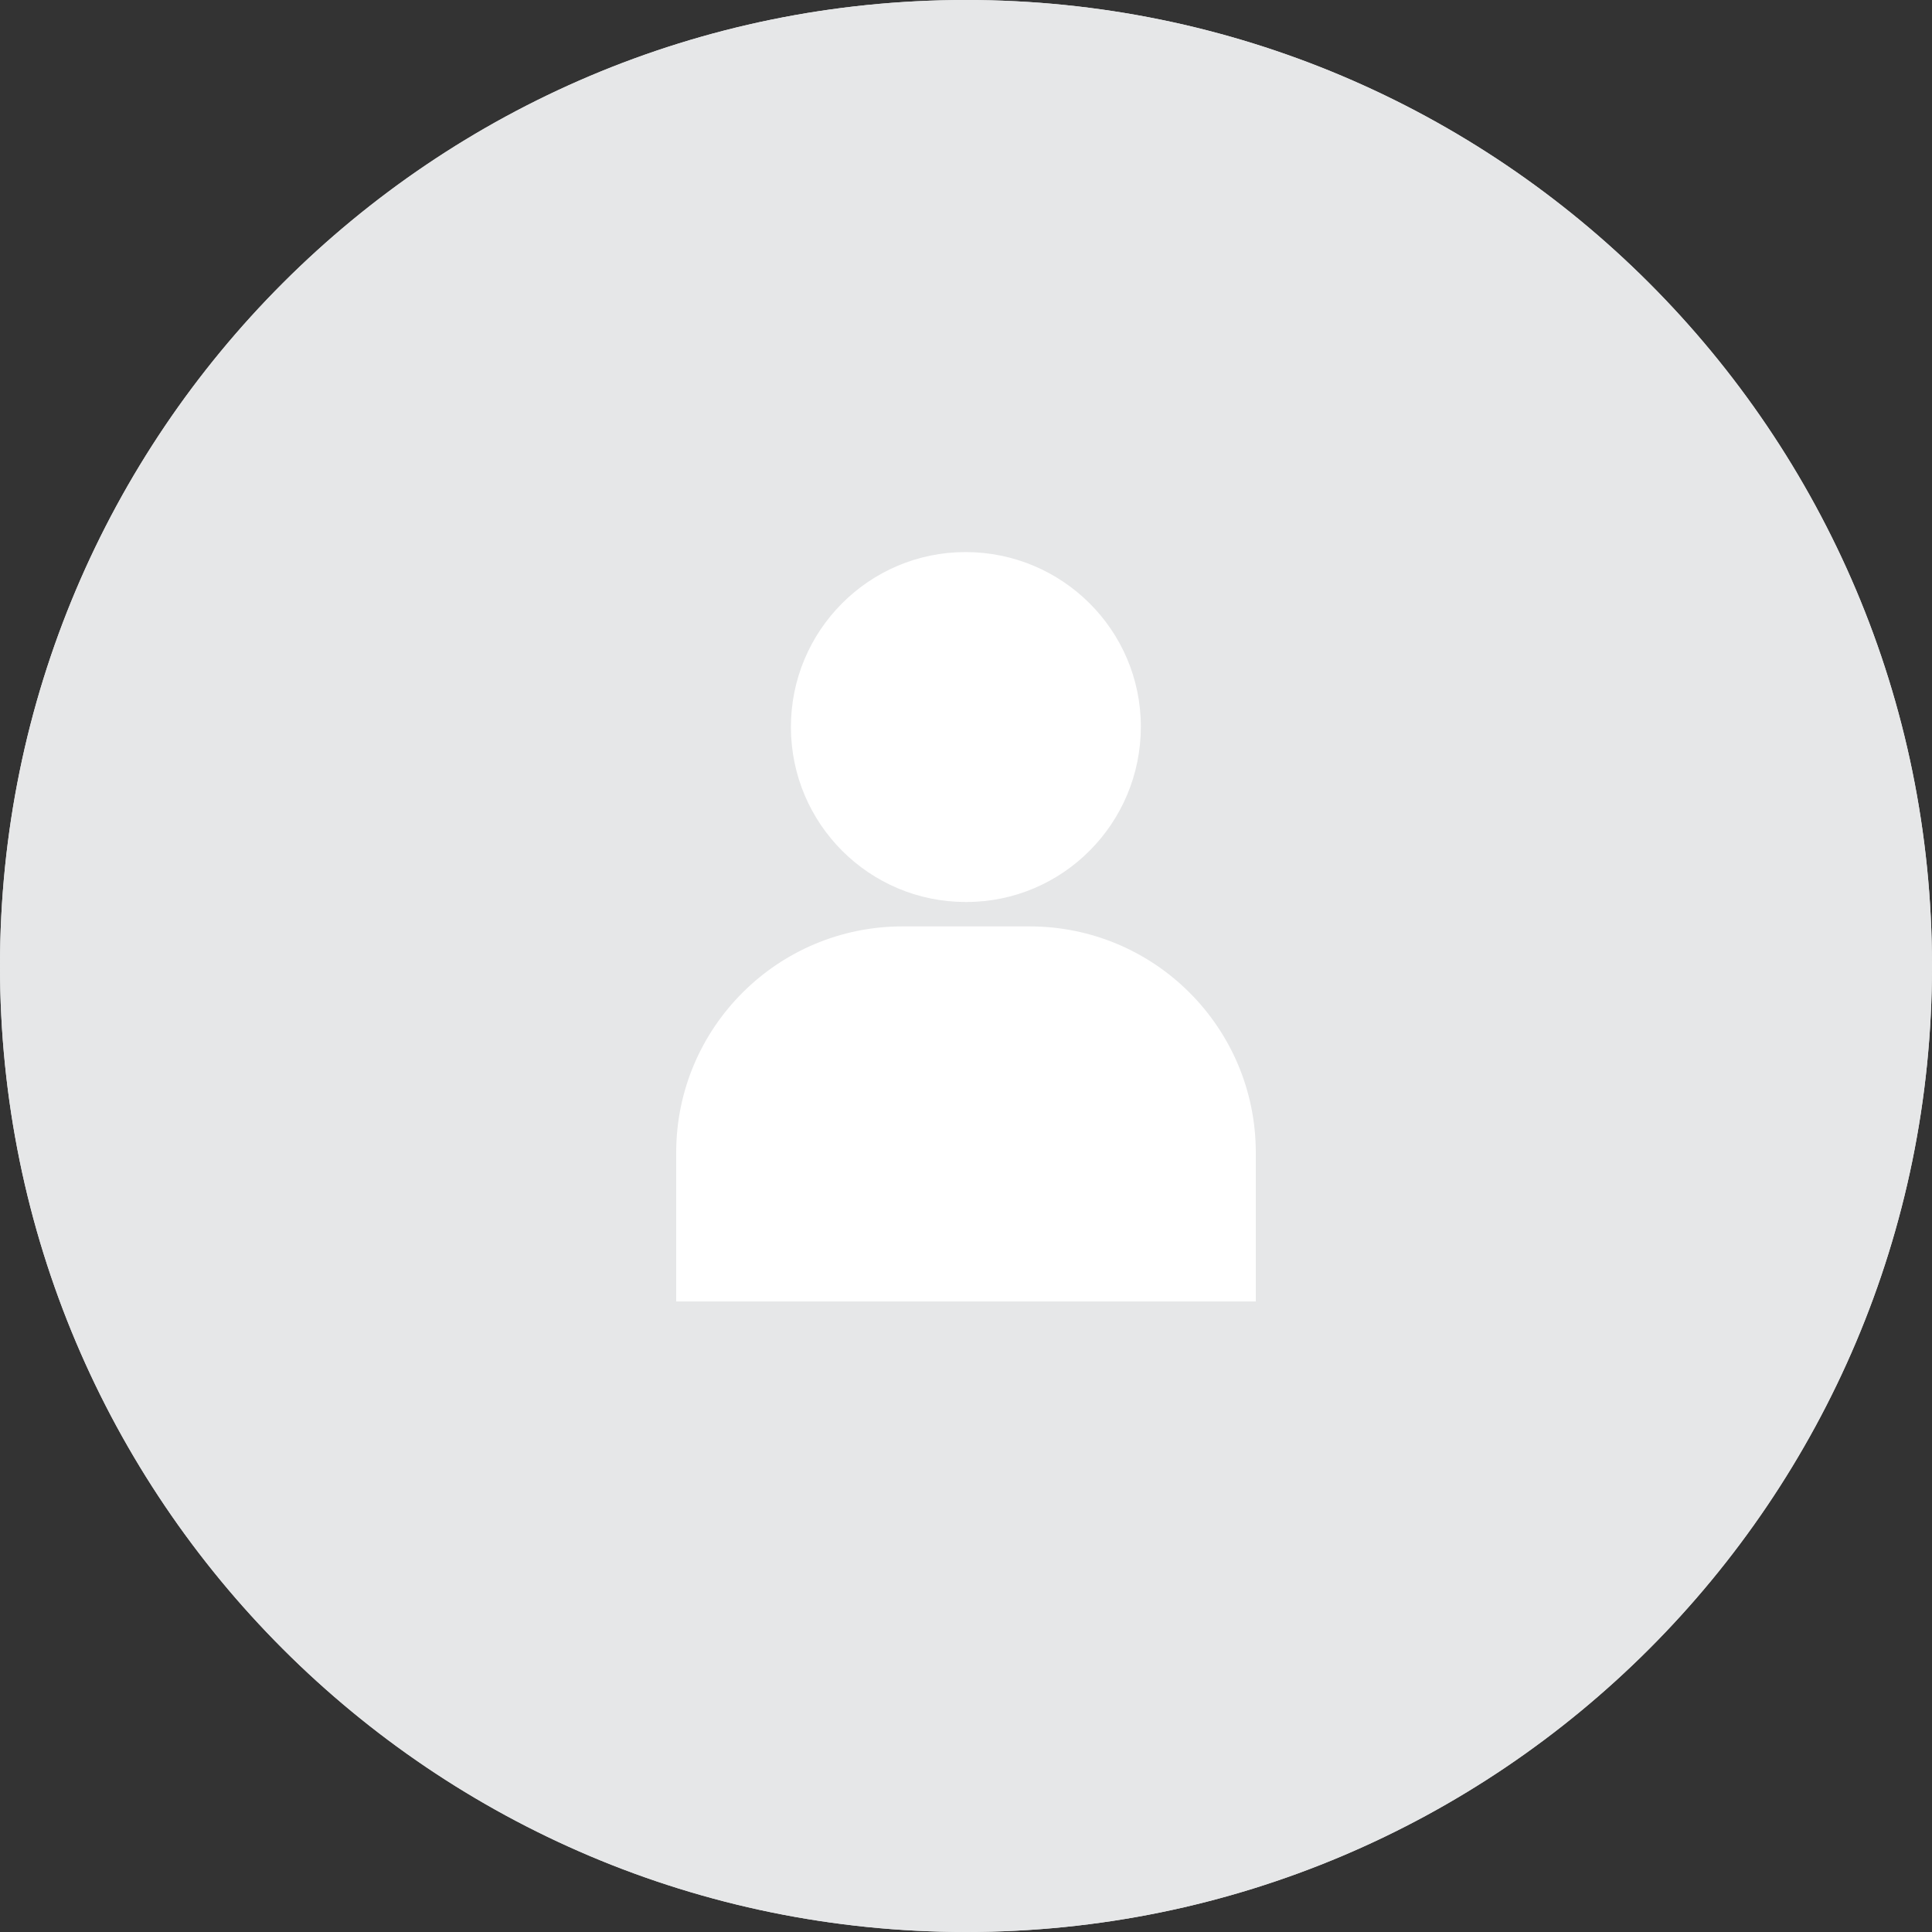 <?xml version="1.0" encoding="utf-8"?>
<!-- Generator: Adobe Illustrator 25.4.1, SVG Export Plug-In . SVG Version: 6.00 Build 0)  -->
<svg version="1.1" id="레이어_1" xmlns="http://www.w3.org/2000/svg" xmlns:xlink="http://www.w3.org/1999/xlink" x="0px"
	 y="0px" viewBox="0 0 80 80" style="enable-background:new 0 0 80 80;" xml:space="preserve">
<rect x="0" y="0" width="80" height="80" fill="#333333" stroke="none"/>
<style type="text/css">
	.st0{fill:#E6E7E8;}
	.st1{fill:#FFFFFF;}
</style>
<g id="패스_325">
	<path class="st0" d="M40,0c22.09,0,40,17.91,40,40S62.09,80,40,80S0,62.09,0,40S17.91,0,40,0z"/>
	<path class="st0" d="M40,2c-5.13,0-10.11,1-14.79,2.99c-4.52,1.91-8.59,4.65-12.08,8.14c-3.49,3.49-6.23,7.55-8.14,12.08
		C3,29.89,2,34.87,2,40s1,10.11,2.99,14.79c1.91,4.52,4.65,8.59,8.14,12.08c3.49,3.49,7.55,6.23,12.08,8.14C29.89,77,34.87,78,40,78
		s10.11-1,14.79-2.99c4.52-1.91,8.59-4.65,12.08-8.14c3.49-3.49,6.23-7.55,8.14-12.08C77,50.11,78,45.13,78,40s-1-10.11-2.99-14.79
		c-1.91-4.52-4.65-8.59-8.14-12.08c-3.49-3.49-7.55-6.23-12.08-8.14C50.11,3,45.13,2,40,2 M40,0c22.09,0,40,17.91,40,40
		S62.09,80,40,80S0,62.09,0,40S17.91,0,40,0z"/>
</g>
<path id="합치기_1" class="st1" d="M28,53.89v-6.18c0.01-5.17,4.21-9.35,9.37-9.35h5.26c5.17,0,9.36,4.18,9.37,9.35v6.18H28z
	 M32.75,30.12c-0.01-4,3.23-7.26,7.23-7.26s7.26,3.23,7.26,7.23s-3.23,7.26-7.23,7.26c-0.01,0-0.01,0-0.02,0
	C36,37.35,32.76,34.12,32.75,30.12z"/>
</svg>

